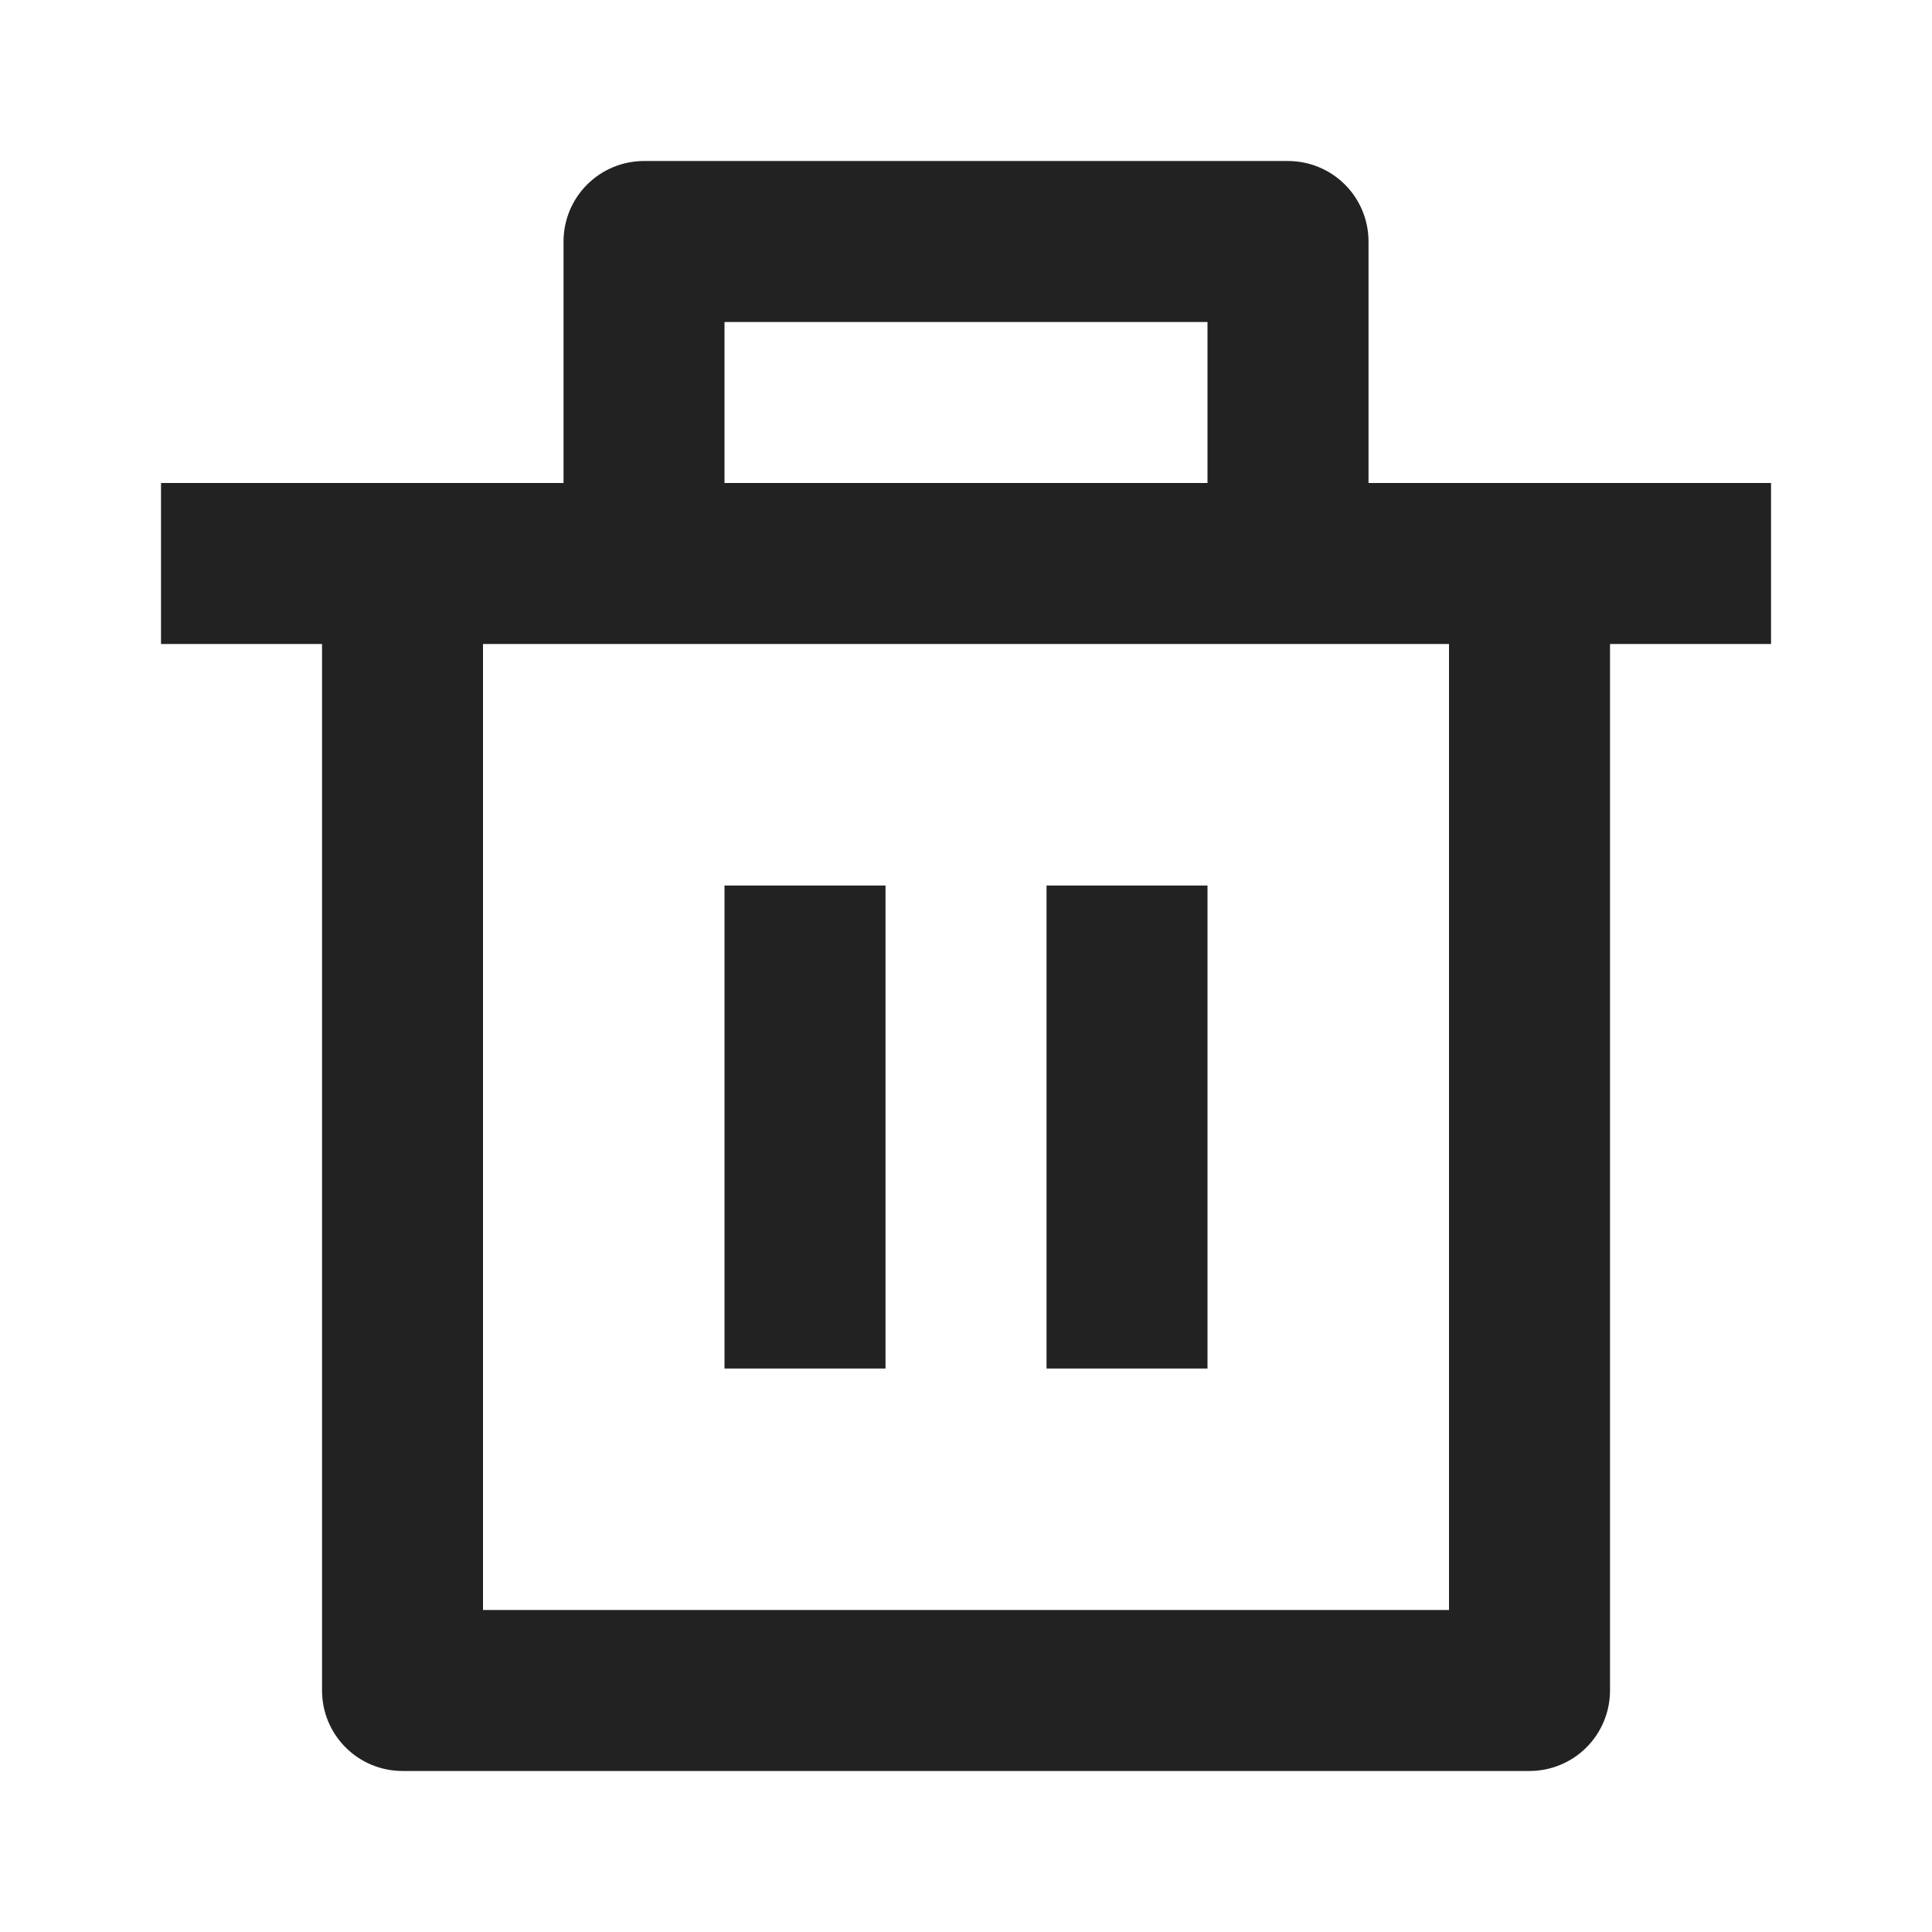 <svg width="35" height="35" viewBox="0 0 35 35" fill="none" xmlns="http://www.w3.org/2000/svg">
<g clip-path="url(#clip0_12_381)">
<path d="M24.792 8.75H32.084V11.667H29.167V30.625C29.167 31.012 29.013 31.383 28.74 31.656C28.466 31.93 28.095 32.083 27.709 32.083H7.292C6.905 32.083 6.534 31.93 6.261 31.656C5.987 31.383 5.834 31.012 5.834 30.625V11.667H2.917V8.75H10.209V4.375C10.209 3.988 10.362 3.617 10.636 3.344C10.909 3.07 11.28 2.917 11.667 2.917H23.334C23.72 2.917 24.091 3.07 24.365 3.344C24.638 3.617 24.792 3.988 24.792 4.375V8.75ZM26.25 11.667H8.75V29.167H26.25V11.667ZM13.125 16.042H16.042V24.792H13.125V16.042ZM18.959 16.042H21.875V24.792H18.959V16.042ZM13.125 5.833V8.75H21.875V5.833H13.125Z" fill="#232222"/>
</g>
<defs>
<clipPath id="clip0_12_381">
<rect width="35" height="35" fill="white"/>
</clipPath>
</defs>
</svg>
